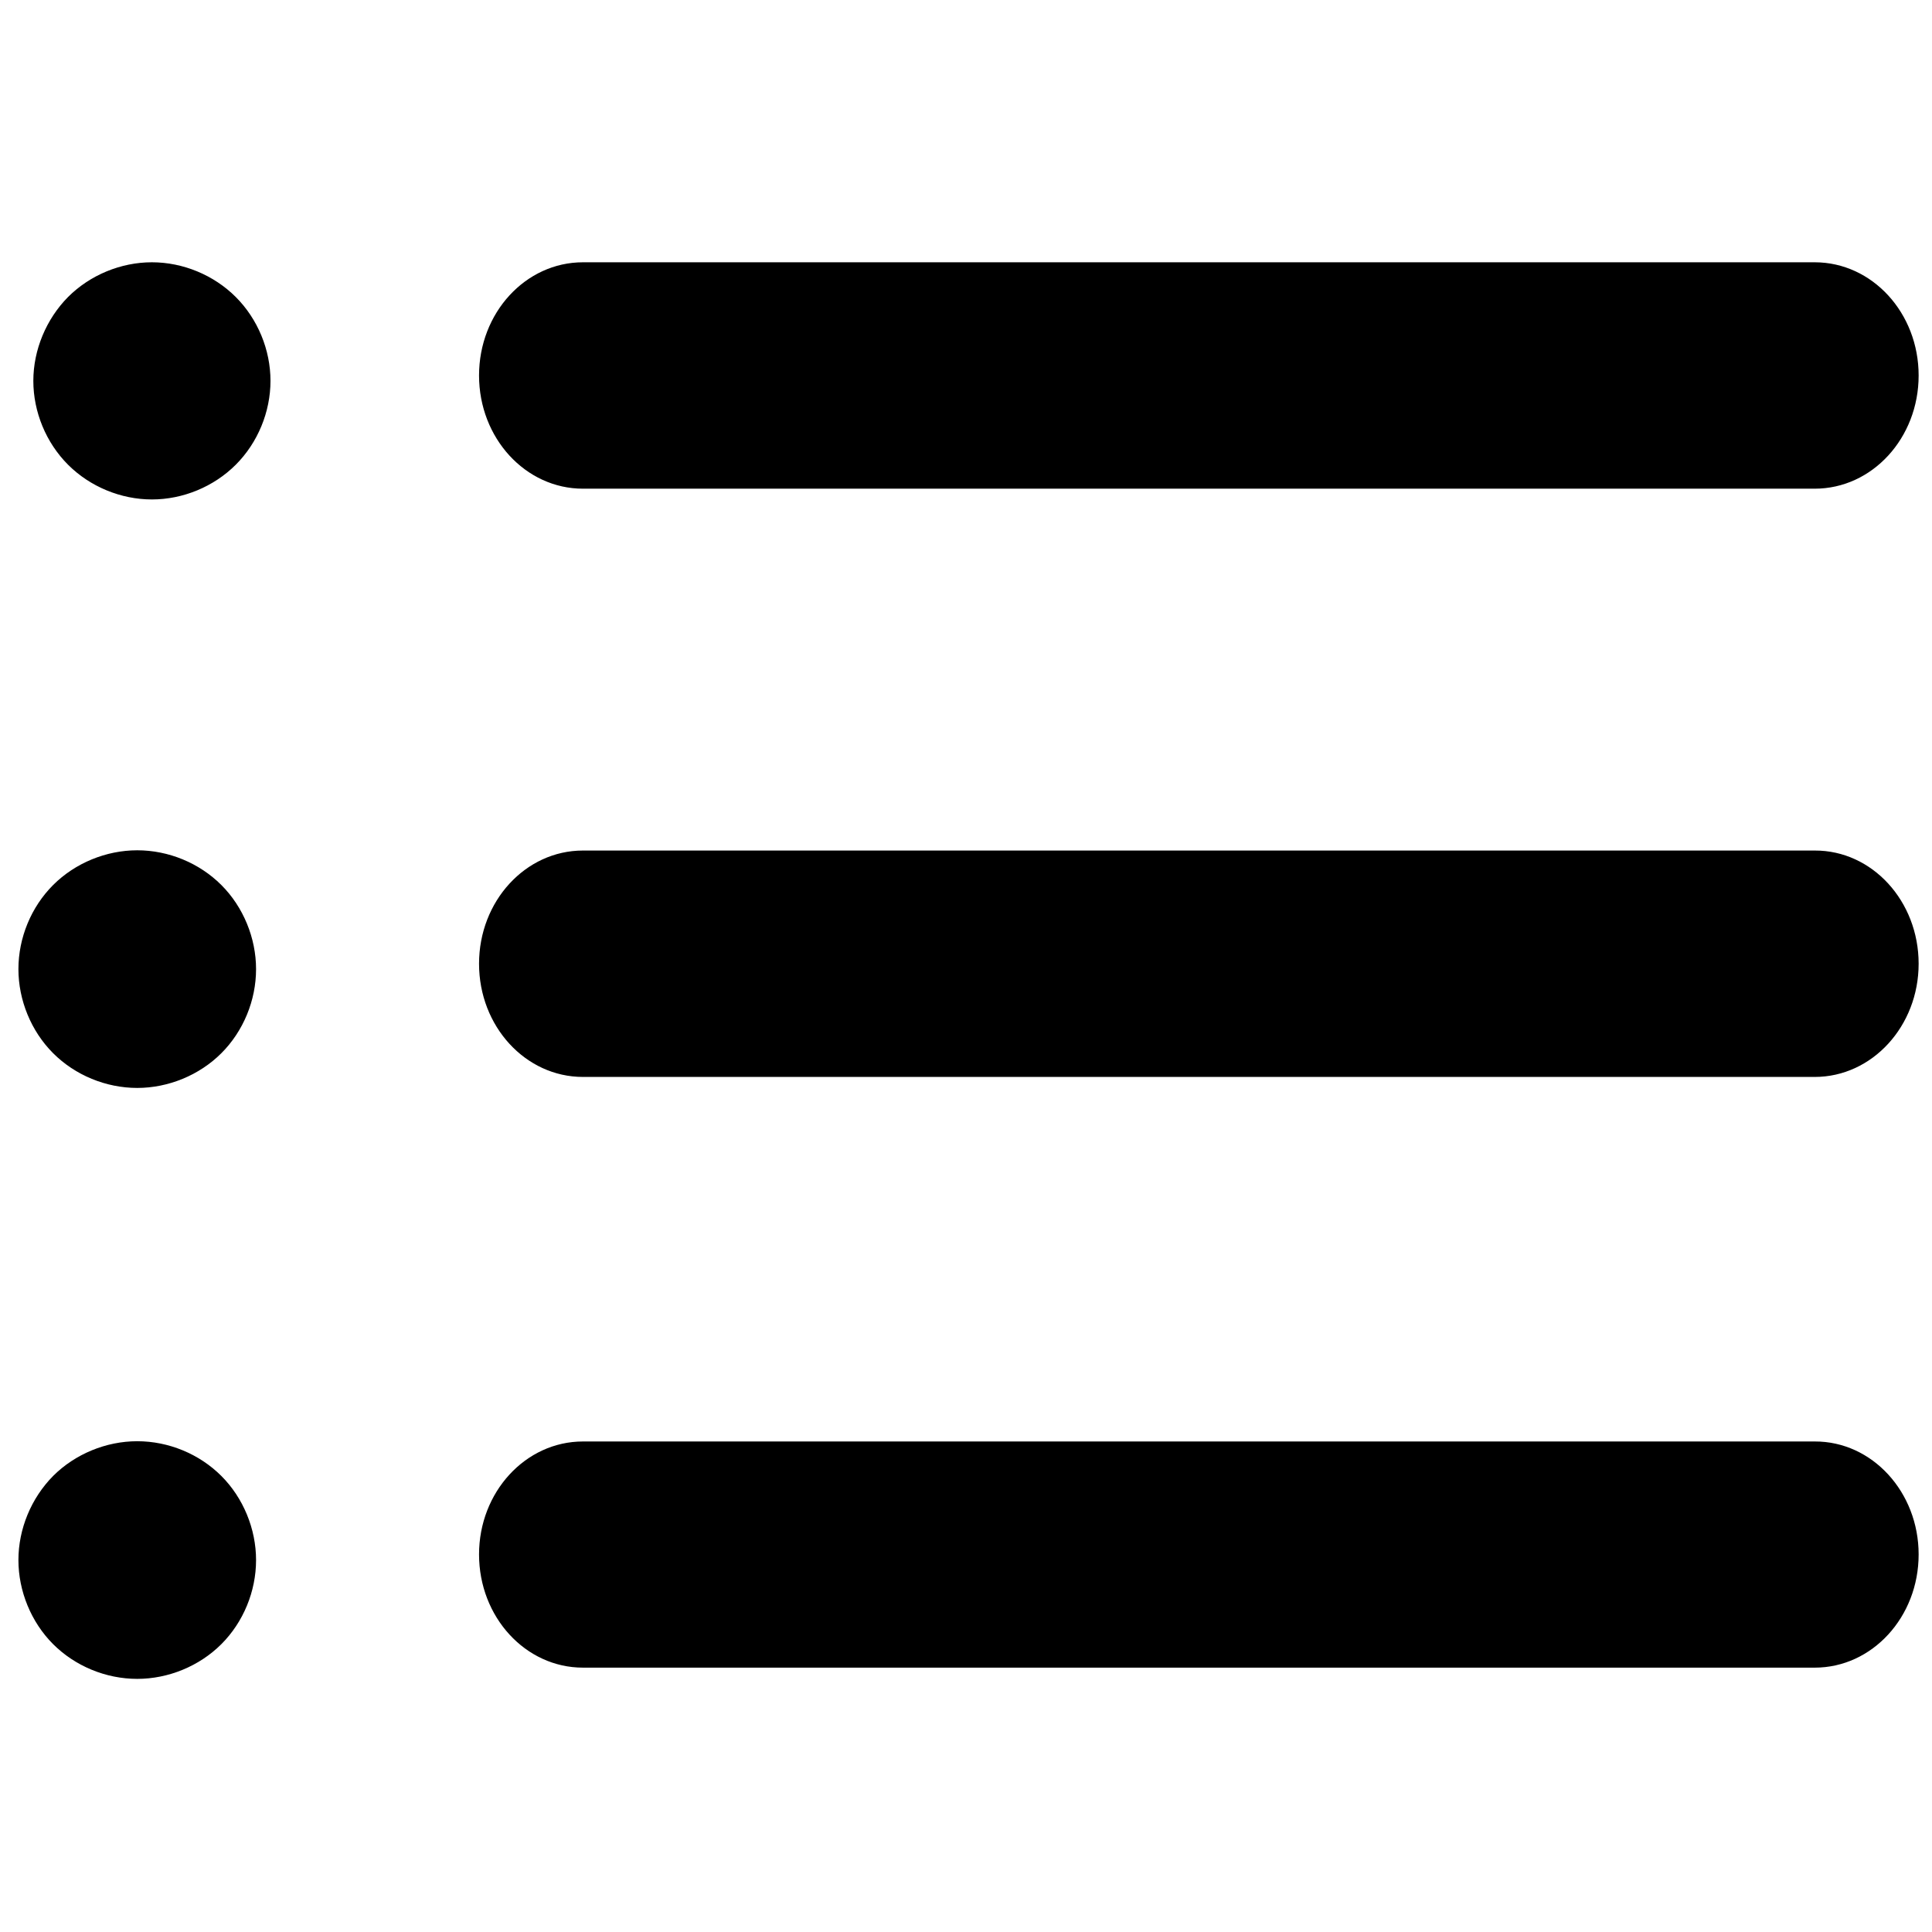 <svg t="1635305754840" class="icon" viewBox="0 0 1024 1024" version="1.1" xmlns="http://www.w3.org/2000/svg" p-id="3716" width="64" height="64"><path d="M17.667 201.865c0 16.456 6.738 32.785 18.398 44.448 11.667 11.663 27.993 18.405 44.448 18.405 16.463 0 32.788-6.741 44.452-18.405 11.66-11.663 18.398-27.989 18.398-44.448 0-16.459-6.738-32.785-18.398-44.448-11.663-11.66-27.989-18.401-44.452-18.401-16.456 0-32.782 6.741-44.445 18.398-11.537 11.667-18.401 27.993-18.401 44.452zM9.762 513.652c0 16.452 6.738 32.918 18.401 44.575 11.663 11.667 27.989 18.401 44.578 18.401 16.459 0 32.915-6.735 44.578-18.401 11.66-11.657 18.398-27.989 18.398-44.575 0-16.459-6.735-32.918-18.398-44.578-11.663-11.663-27.989-18.401-44.578-18.401-16.456 0-32.915 6.738-44.578 18.401-11.663 11.66-18.401 27.989-18.401 44.578z m0 313.207c0 16.463 6.738 32.922 18.401 44.582 11.663 11.66 27.989 18.398 44.578 18.398 16.459 0 32.915-6.738 44.578-18.398 11.66-11.66 18.398-27.989 18.398-44.578 0-16.459-6.735-32.911-18.398-44.578-11.663-11.663-27.989-18.405-44.578-18.405-16.456 0-32.915 6.741-44.578 18.405-11.663 11.796-18.401 28.119-18.401 44.578zM1016.917 199.018c0 33.174-24.624 59.996-55.081 59.996H308.978c-30.454 0-55.074-26.822-55.074-59.996 0-33.178 24.62-60 55.074-60h652.858c30.457 0 55.081 26.825 55.081 60z m0 311.788c0 33.048-24.624 59.993-55.081 59.993H308.978c-30.454 0-55.074-26.819-55.074-59.993 0-33.178 24.62-60 55.074-60h652.858c30.457-0.13 55.081 26.822 55.081 60z m0 313.078c0 33.178-24.624 60.003-55.081 60.003l-652.858-0.003c-30.454 0-55.074-26.822-55.074-60 0-33.041 24.62-59.87 55.074-59.87h652.858c30.457-0.13 55.081 26.829 55.081 59.87z" p-id="3717" fill="#000000"></path></svg>